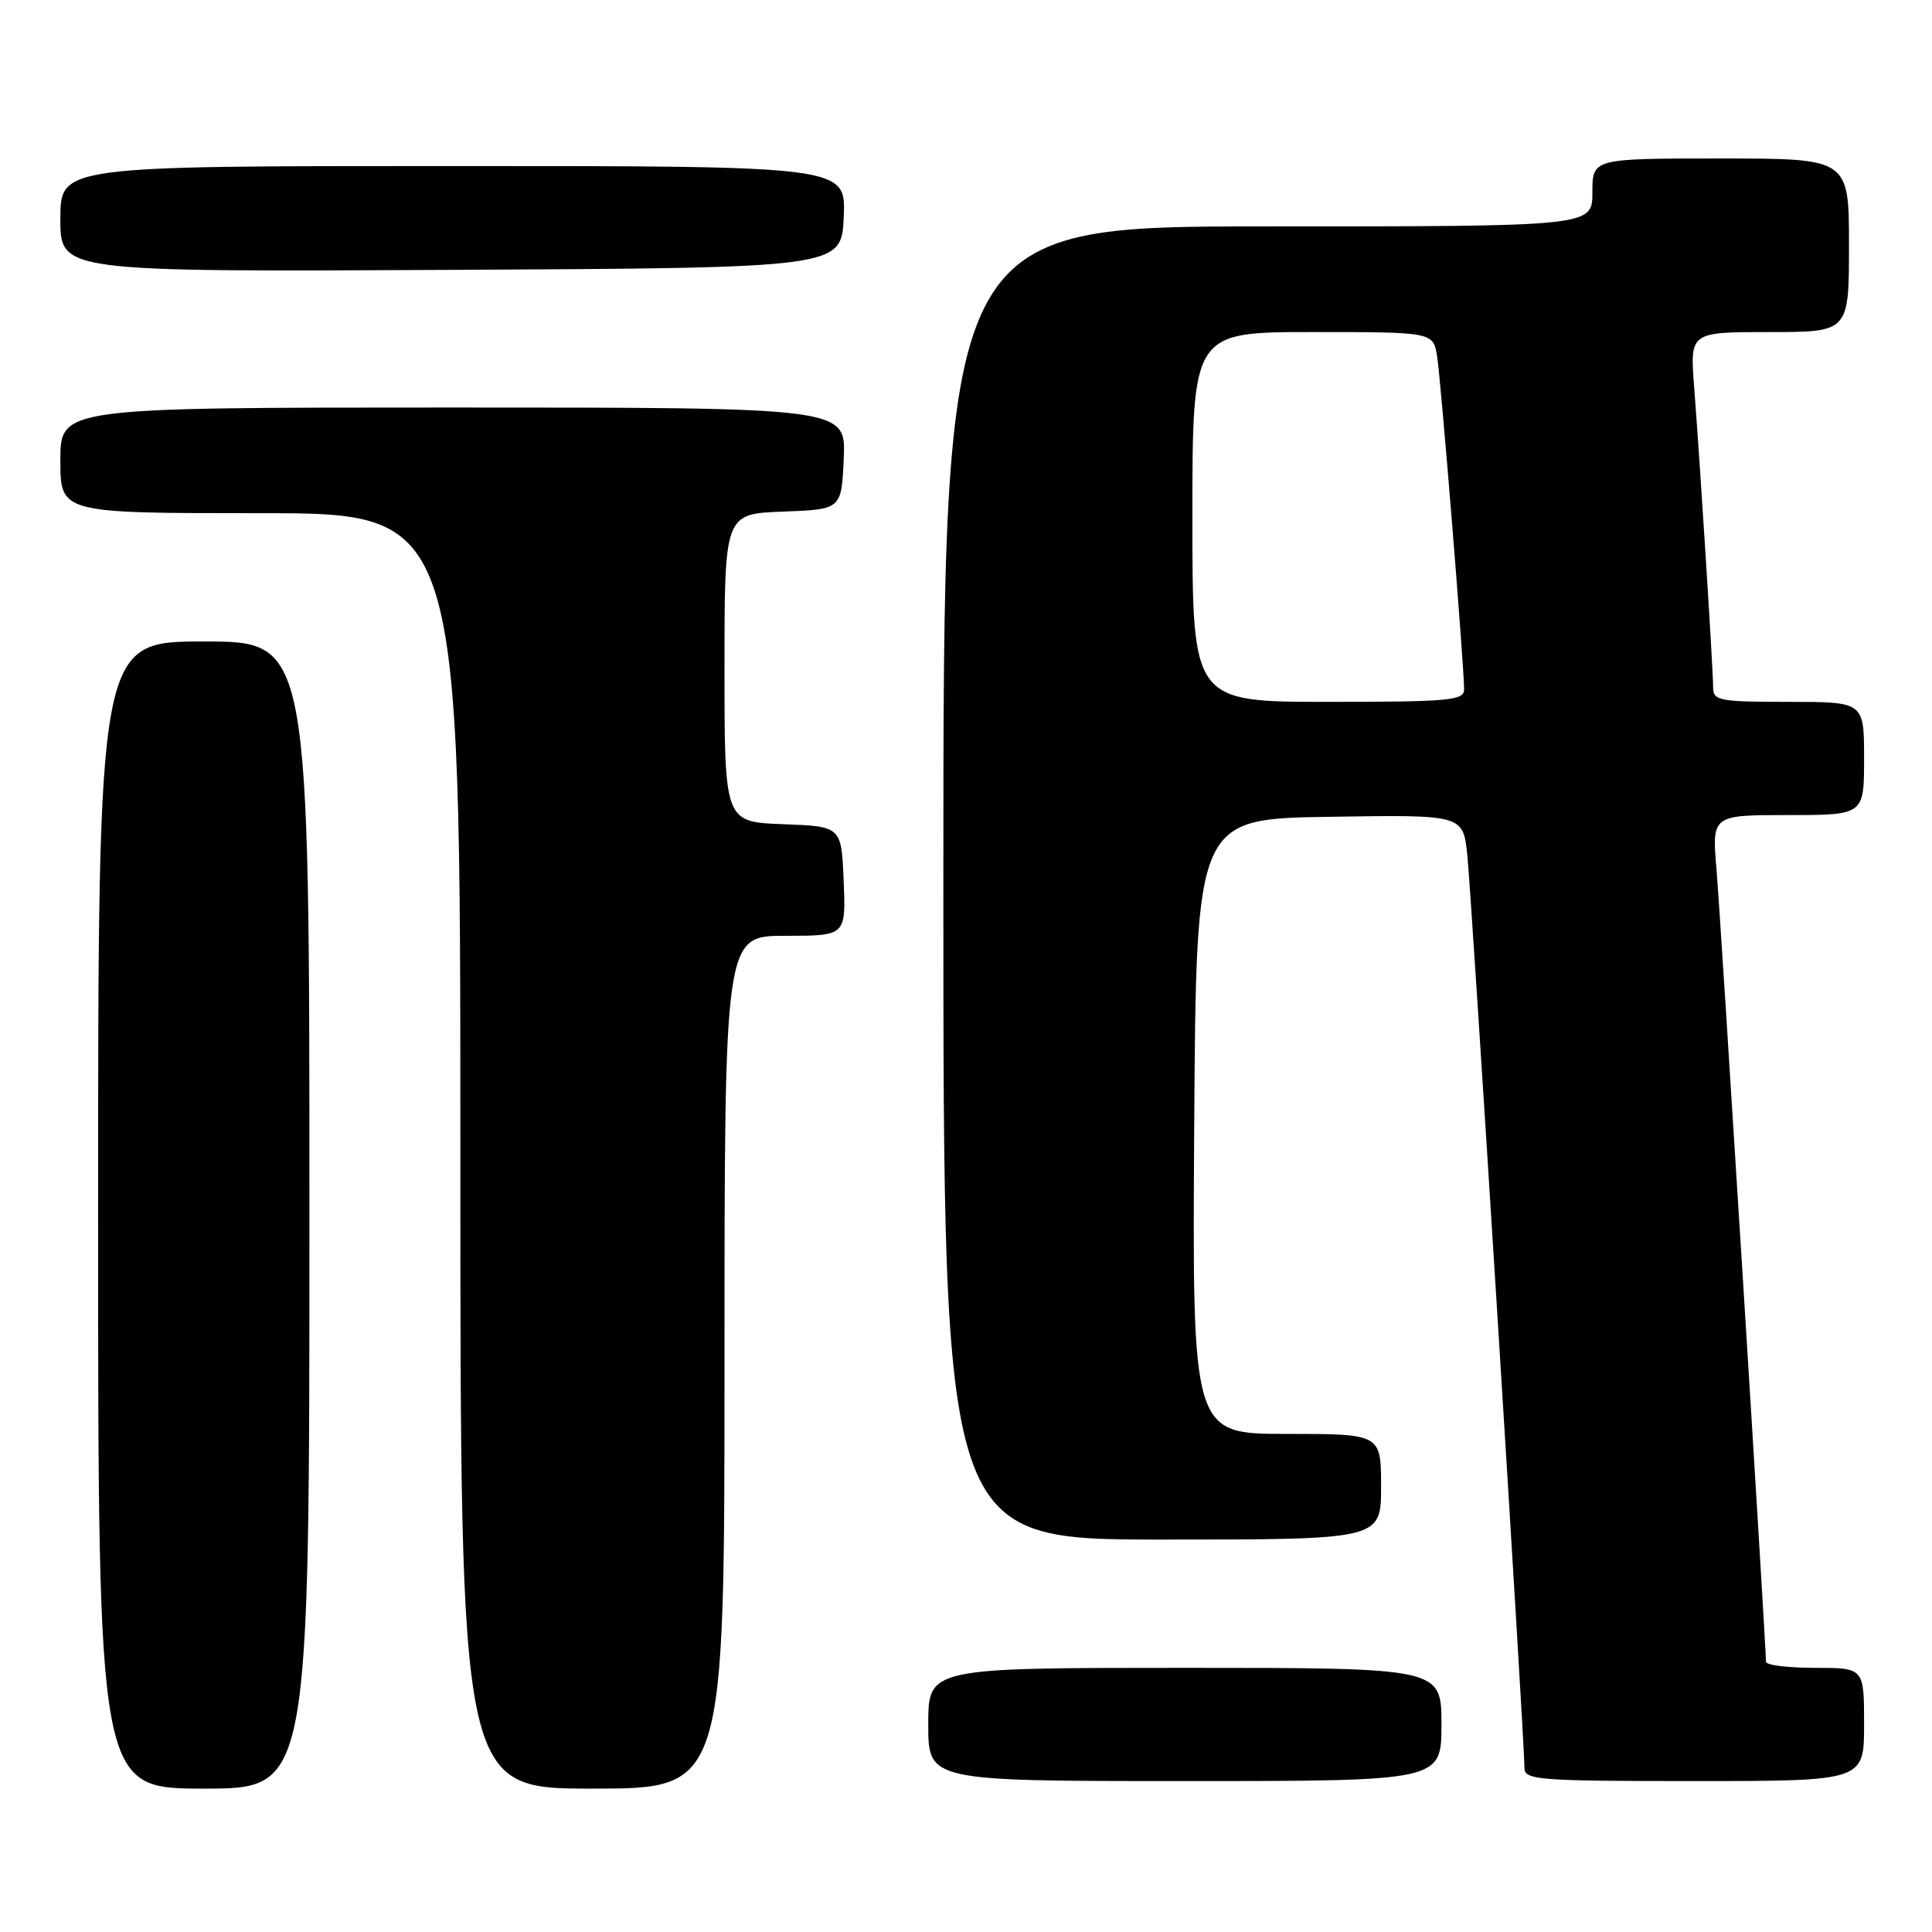 <?xml version="1.0" encoding="UTF-8" standalone="no"?>
<!DOCTYPE svg PUBLIC "-//W3C//DTD SVG 1.1//EN" "http://www.w3.org/Graphics/SVG/1.1/DTD/svg11.dtd" >
<svg xmlns="http://www.w3.org/2000/svg" xmlns:xlink="http://www.w3.org/1999/xlink" version="1.1" viewBox="0 0 256 256">
 <g >
 <path fill="currentColor"
d=" M 41.00 161.00 C 41.00 85.00 41.00 85.00 27.00 85.00 C 13.00 85.00 13.00 85.00 13.00 161.00 C 13.00 237.00 13.00 237.00 27.00 237.00 C 41.00 237.00 41.00 237.00 41.00 161.00 Z  M 96.00 180.50 C 96.00 124.00 96.00 124.00 104.04 124.00 C 112.09 124.00 112.09 124.00 111.79 116.75 C 111.50 109.50 111.50 109.50 103.75 109.21 C 96.00 108.92 96.00 108.92 96.00 88.50 C 96.00 68.08 96.00 68.08 103.75 67.79 C 111.50 67.50 111.50 67.50 111.80 60.75 C 112.09 54.00 112.09 54.00 60.05 54.00 C 8.00 54.00 8.00 54.00 8.00 61.00 C 8.00 68.00 8.00 68.00 34.50 68.00 C 61.00 68.00 61.00 68.00 61.00 152.50 C 61.00 237.00 61.00 237.00 78.50 237.00 C 96.00 237.00 96.00 237.00 96.00 180.50 Z  M 191.00 228.50 C 191.00 221.00 191.00 221.00 157.00 221.00 C 123.00 221.00 123.00 221.00 123.00 228.50 C 123.00 236.00 123.00 236.00 157.00 236.00 C 191.00 236.00 191.00 236.00 191.00 228.50 Z  M 247.00 228.50 C 247.00 221.00 247.00 221.00 240.50 221.00 C 236.93 221.00 234.00 220.64 234.00 220.19 C 234.00 217.90 227.98 121.45 227.45 115.25 C 226.83 108.00 226.83 108.00 236.91 108.00 C 247.00 108.00 247.00 108.00 247.00 100.50 C 247.00 93.00 247.00 93.00 237.00 93.00 C 227.80 93.00 227.00 92.85 227.00 91.08 C 227.00 88.80 225.28 61.57 224.48 51.25 C 223.92 44.00 223.92 44.00 234.46 44.00 C 245.00 44.00 245.00 44.00 245.00 32.50 C 245.00 21.00 245.00 21.00 228.00 21.00 C 211.00 21.00 211.00 21.00 211.00 25.50 C 211.00 30.00 211.00 30.00 168.00 30.00 C 125.00 30.00 125.00 30.00 125.00 117.00 C 125.00 204.00 125.00 204.00 154.00 204.00 C 183.00 204.00 183.00 204.00 183.00 197.00 C 183.00 190.00 183.00 190.00 170.49 190.00 C 157.98 190.00 157.98 190.00 158.24 149.25 C 158.50 108.50 158.50 108.50 176.18 108.23 C 193.85 107.95 193.85 107.95 194.42 113.23 C 194.96 118.23 202.00 230.63 202.00 234.27 C 202.00 235.86 203.85 236.00 224.50 236.00 C 247.00 236.00 247.00 236.00 247.00 228.50 Z  M 111.80 28.75 C 112.09 22.00 112.09 22.00 60.05 22.00 C 8.00 22.00 8.00 22.00 8.00 29.01 C 8.00 36.02 8.00 36.02 59.75 35.76 C 111.50 35.50 111.50 35.50 111.80 28.75 Z  M 158.00 68.50 C 158.00 44.00 158.00 44.00 173.95 44.00 C 189.91 44.00 189.91 44.00 190.43 47.25 C 190.94 50.50 194.00 88.24 194.00 91.35 C 194.00 92.82 192.04 93.00 176.00 93.00 C 158.00 93.00 158.00 93.00 158.00 68.50 Z "/>
</g>
</svg>
